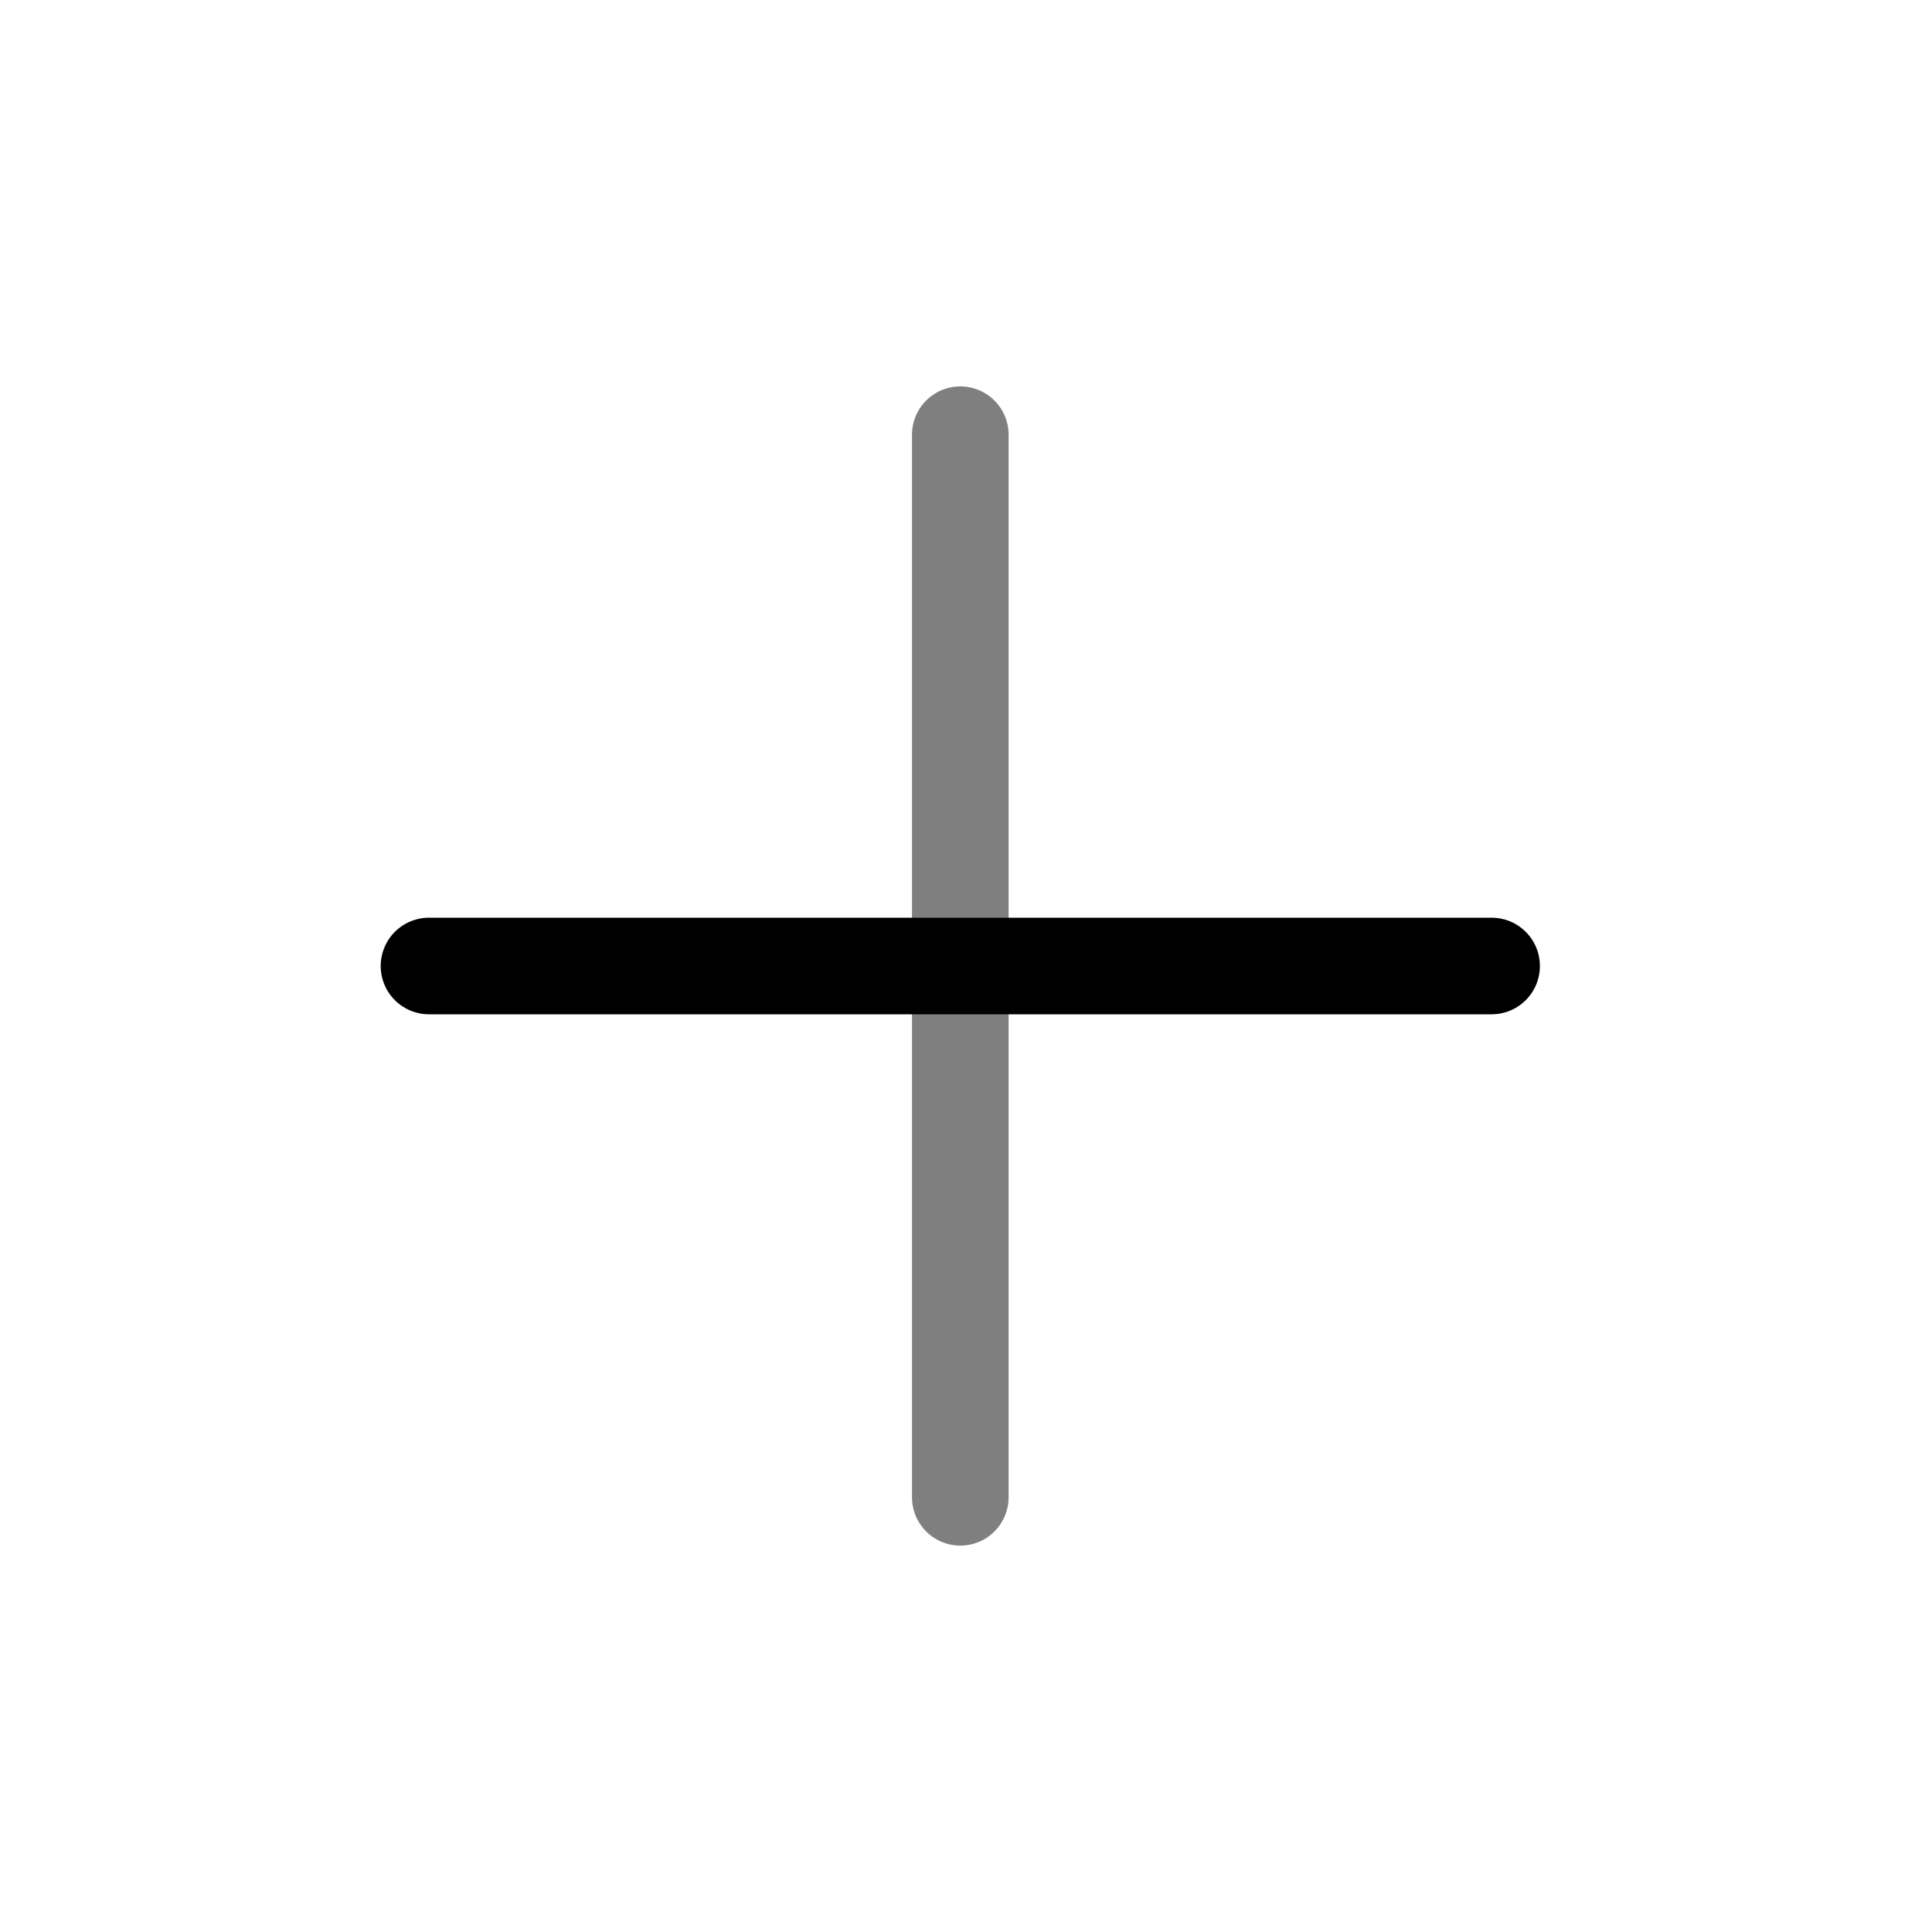 <svg viewBox="0 0 80 80" fill="none">
  <path d="M17.764 40L37.764 40L41.764 40L61.764 40" stroke="currentColor" stroke-width="4" stroke-linecap="round" stroke-linejoin="round" />
  <path opacity="0.5" d="M39.764 18L39.764 38L39.764 42L39.764 62" stroke="currentColor" stroke-width="4" stroke-linecap="round" stroke-linejoin="round" />
</svg>